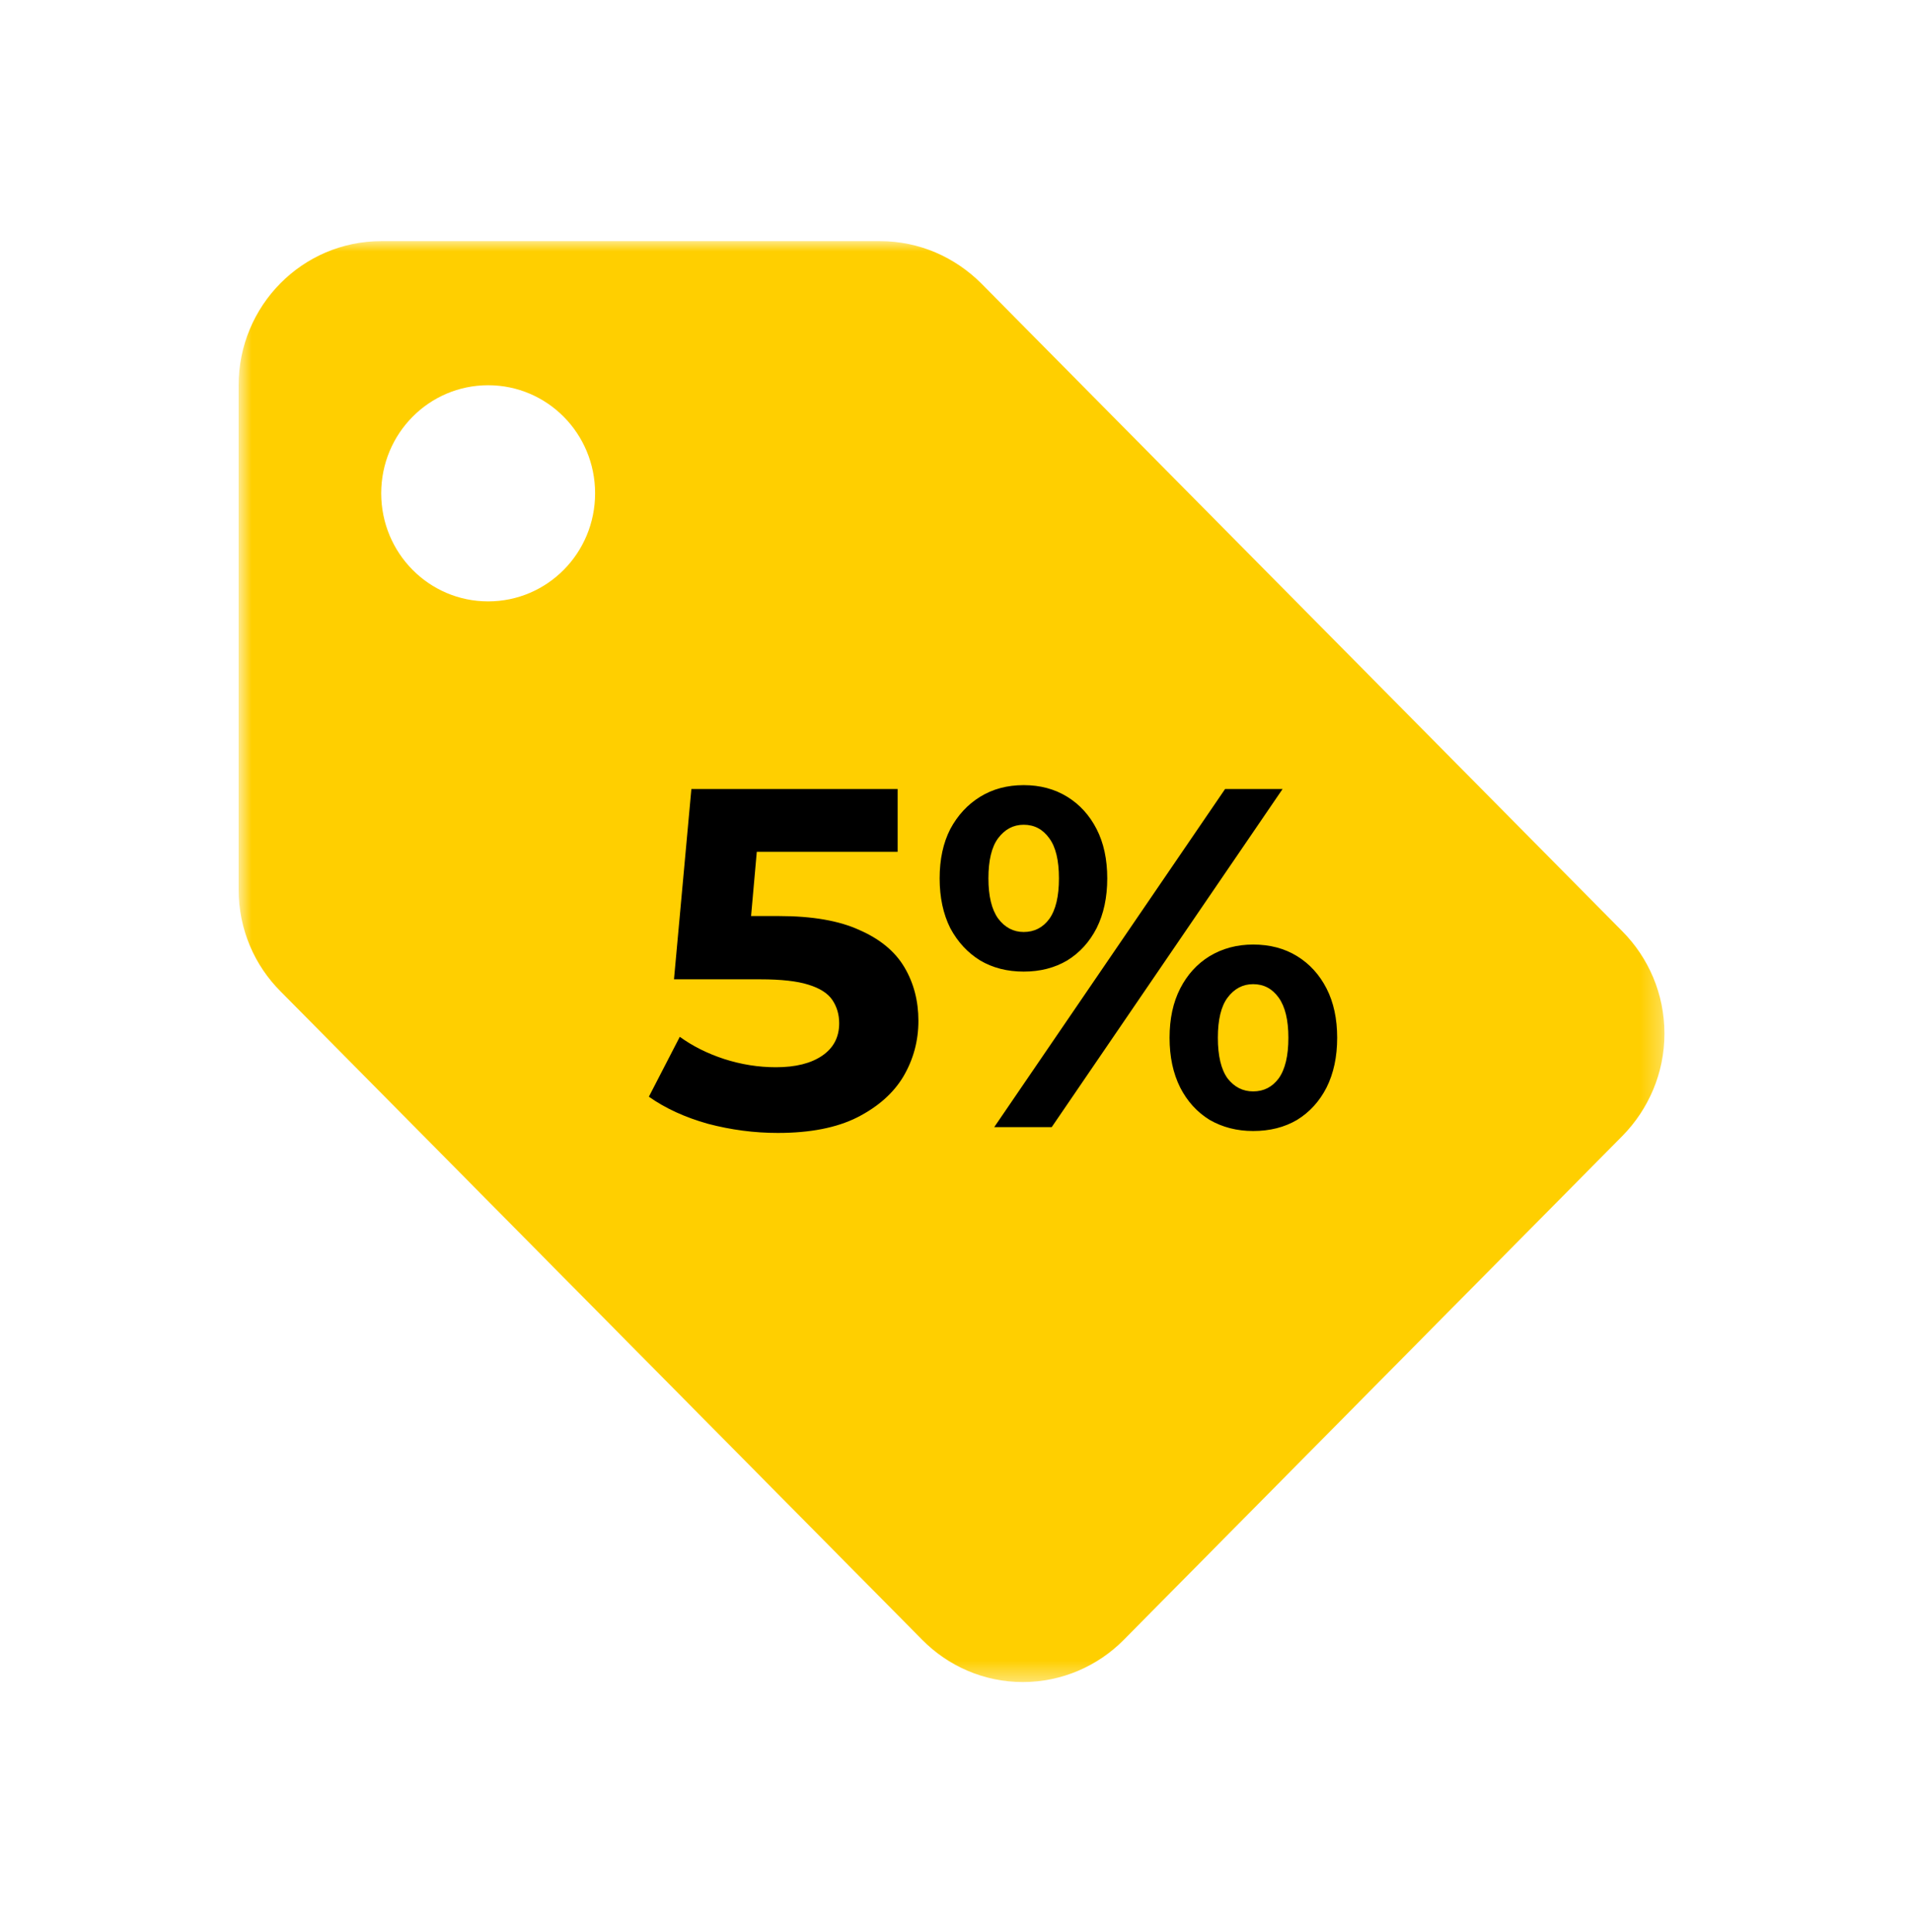 <svg width="95" height="96" viewBox="0 0 95 96" fill="none" xmlns="http://www.w3.org/2000/svg">
<mask id="mask0_150_2" style="mask-type:luminance" maskUnits="userSpaceOnUse" x="11" y="11" width="72" height="73">
<path d="M11.856 11.981H82.726V83.597H11.856V11.981Z" fill="white"/>
</mask>
<g mask="url(#mask0_150_2)">
<path d="M80.611 46.273L48.748 14.075C47.456 12.787 45.684 11.981 43.736 11.981H18.941C15.027 11.981 11.856 15.185 11.856 19.14V44.196C11.856 46.183 12.654 47.973 13.946 49.261L45.826 81.476C47.101 82.765 48.873 83.57 50.82 83.57C52.769 83.57 54.558 82.765 55.832 81.476L80.627 56.42C81.903 55.114 82.7 53.324 82.7 51.355C82.7 49.369 81.903 47.579 80.611 46.273ZM24.254 29.879C21.315 29.879 18.941 27.48 18.941 24.509C18.941 21.539 21.315 19.14 24.254 19.14C27.194 19.14 29.568 21.539 29.568 24.509C29.568 27.48 27.194 29.879 24.254 29.879Z" fill="#FFCF00"/>
</g>
<path d="M38.648 56.288C37.48 56.288 36.32 56.136 35.168 55.832C34.032 55.512 33.056 55.064 32.24 54.488L33.776 51.512C34.416 51.976 35.152 52.344 35.984 52.616C36.832 52.888 37.688 53.024 38.552 53.024C39.528 53.024 40.296 52.832 40.856 52.448C41.416 52.064 41.696 51.528 41.696 50.84C41.696 50.408 41.584 50.024 41.36 49.688C41.136 49.352 40.736 49.096 40.16 48.92C39.6 48.744 38.808 48.656 37.784 48.656H33.488L34.352 39.2H44.6V42.32H35.744L37.76 40.544L37.16 47.288L35.144 45.512H38.696C40.36 45.512 41.696 45.744 42.704 46.208C43.728 46.656 44.472 47.272 44.936 48.056C45.4 48.84 45.632 49.728 45.632 50.72C45.632 51.712 45.384 52.632 44.888 53.48C44.392 54.312 43.624 54.992 42.584 55.52C41.56 56.032 40.248 56.288 38.648 56.288ZM49.399 56L60.871 39.2H63.727L52.255 56H49.399ZM50.863 48.272C50.047 48.272 49.327 48.088 48.703 47.72C48.079 47.336 47.583 46.8 47.215 46.112C46.863 45.408 46.687 44.584 46.687 43.64C46.687 42.696 46.863 41.88 47.215 41.192C47.583 40.504 48.079 39.968 48.703 39.584C49.327 39.2 50.047 39.008 50.863 39.008C51.679 39.008 52.399 39.2 53.023 39.584C53.647 39.968 54.135 40.504 54.487 41.192C54.839 41.88 55.015 42.696 55.015 43.64C55.015 44.584 54.839 45.408 54.487 46.112C54.135 46.8 53.647 47.336 53.023 47.72C52.399 48.088 51.679 48.272 50.863 48.272ZM50.863 46.304C51.391 46.304 51.815 46.088 52.135 45.656C52.455 45.208 52.615 44.536 52.615 43.64C52.615 42.744 52.455 42.08 52.135 41.648C51.815 41.2 51.391 40.976 50.863 40.976C50.351 40.976 49.927 41.2 49.591 41.648C49.271 42.08 49.111 42.744 49.111 43.64C49.111 44.52 49.271 45.184 49.591 45.632C49.927 46.08 50.351 46.304 50.863 46.304ZM62.263 56.192C61.463 56.192 60.743 56.008 60.103 55.64C59.479 55.256 58.991 54.72 58.639 54.032C58.287 53.328 58.111 52.504 58.111 51.56C58.111 50.616 58.287 49.8 58.639 49.112C58.991 48.424 59.479 47.888 60.103 47.504C60.743 47.12 61.463 46.928 62.263 46.928C63.095 46.928 63.823 47.12 64.447 47.504C65.071 47.888 65.559 48.424 65.911 49.112C66.263 49.8 66.439 50.616 66.439 51.56C66.439 52.504 66.263 53.328 65.911 54.032C65.559 54.72 65.071 55.256 64.447 55.64C63.823 56.008 63.095 56.192 62.263 56.192ZM62.263 54.224C62.791 54.224 63.215 54.008 63.535 53.576C63.855 53.128 64.015 52.456 64.015 51.56C64.015 50.68 63.855 50.016 63.535 49.568C63.215 49.12 62.791 48.896 62.263 48.896C61.751 48.896 61.327 49.12 60.991 49.568C60.671 50 60.511 50.664 60.511 51.56C60.511 52.456 60.671 53.128 60.991 53.576C61.327 54.008 61.751 54.224 62.263 54.224Z" fill="black"/>
</svg>
